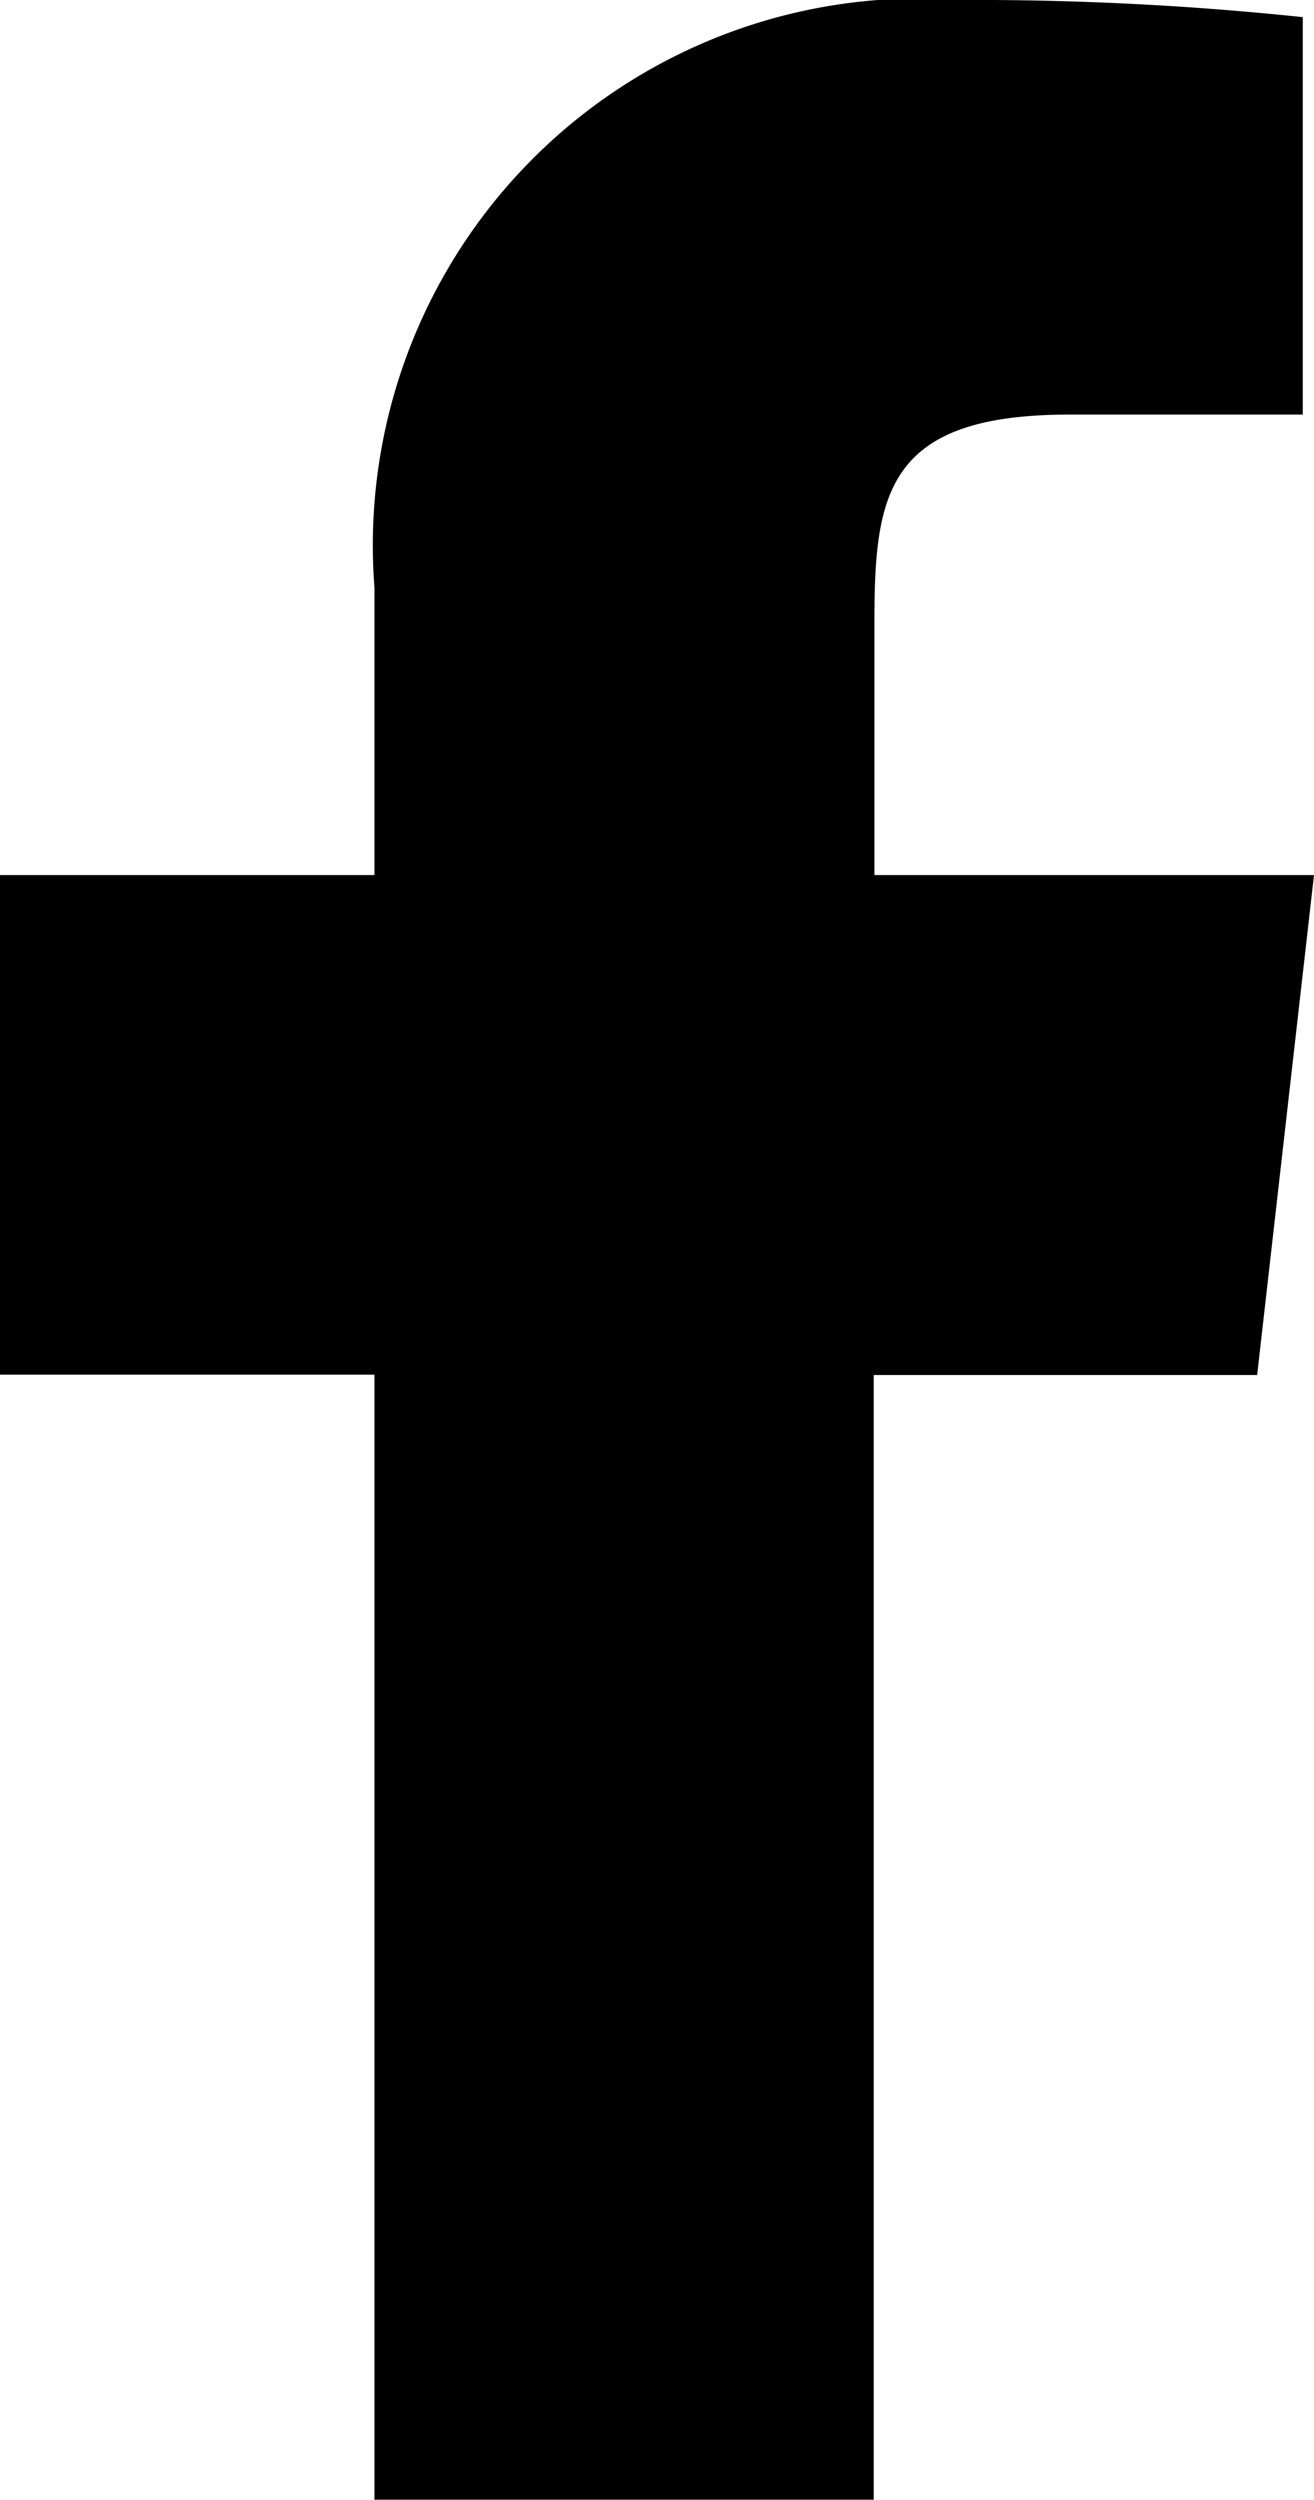 <svg xmlns="http://www.w3.org/2000/svg" width="11.58" height="22.016" viewBox="0 0 11.58 22.016">
  <path id="패스_316" data-name="패스 316" d="M23.58,16.706H19.706V14.5c0-1.134.088-1.849,1.717-1.849h2.058v-3.5A27.536,27.536,0,0,0,20.465,9,4.816,4.816,0,0,0,15.3,14.174v2.532H12v4.4h3.3v9.907h4.4V21.109h3.379Z" transform="translate(-12 -9)" opacity="0.997"/>
</svg>
